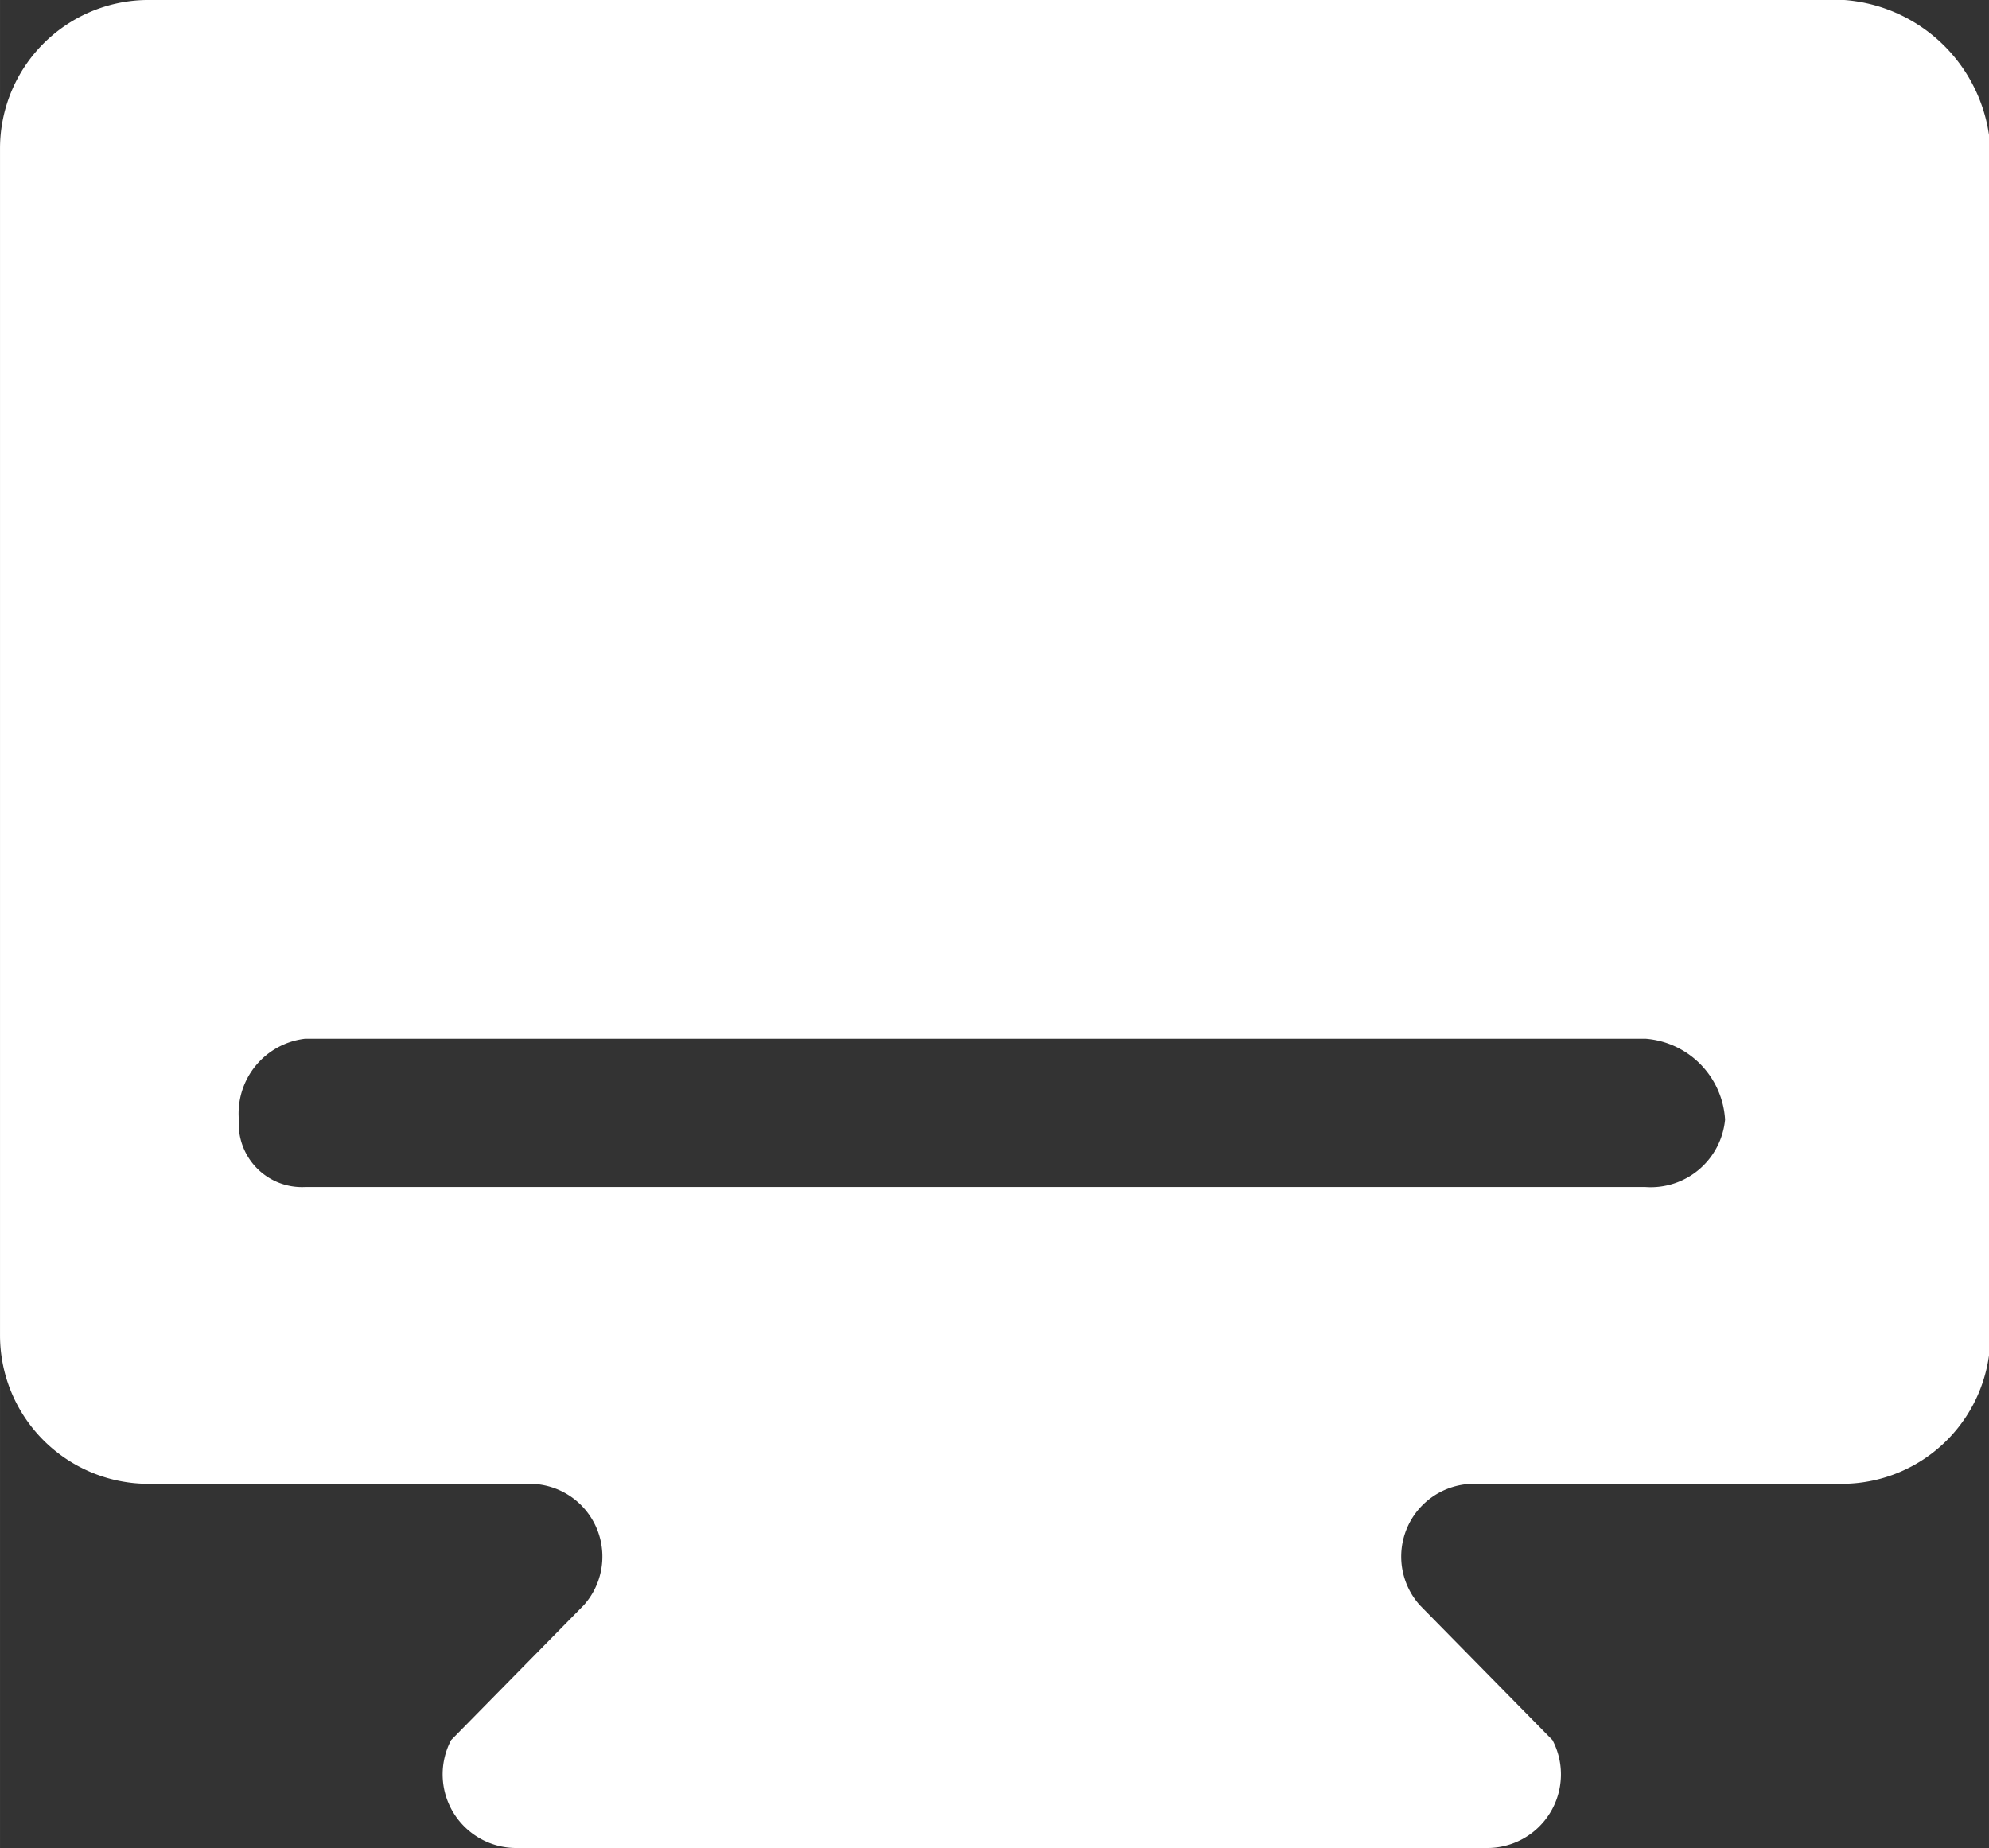<?xml version="1.0" standalone="no"?><!DOCTYPE svg PUBLIC "-//W3C//DTD SVG 1.1//EN" "http://www.w3.org/Graphics/SVG/1.1/DTD/svg11.dtd"><svg t="1699536039488" class="icon" viewBox="0 0 1102 1024" version="1.1" xmlns="http://www.w3.org/2000/svg" p-id="51579" xmlns:xlink="http://www.w3.org/1999/xlink" width="34.438" height="32"><rect x="0" y="0" width="1102" height="1024" fill="#333333" stroke="none"/><path d="M1021.867 0h-940.971a82.313 82.313 0 0 0-80.896 82.235v657.719a82.313 82.313 0 0 0 80.896 82.235h213.148a40.33 40.33 0 0 1 29.381 67.269l-73.491 74.752a40.802 40.802 0 0 0 36.785 59.785h536.651a40.802 40.802 0 0 0 36.785-59.785l-73.491-74.752a40.33 40.33 0 0 1 29.381-67.269h205.823a82.313 82.313 0 0 0 80.896-82.235v-657.719a87.591 87.591 0 0 0-80.896-82.235z m-110.276 657.719h-742.474a35.052 35.052 0 0 1-36.785-37.336 41.669 41.669 0 0 1 36.785-44.819h742.553a47.813 47.813 0 0 1 44.11 44.819 41.354 41.354 0 0 1-44.189 37.336z" fill="#ffffff" p-id="51580" data-spm-anchor-id="a313x.search_index.0.i10.58793a81PdHQlB" class="selected"></path></svg>